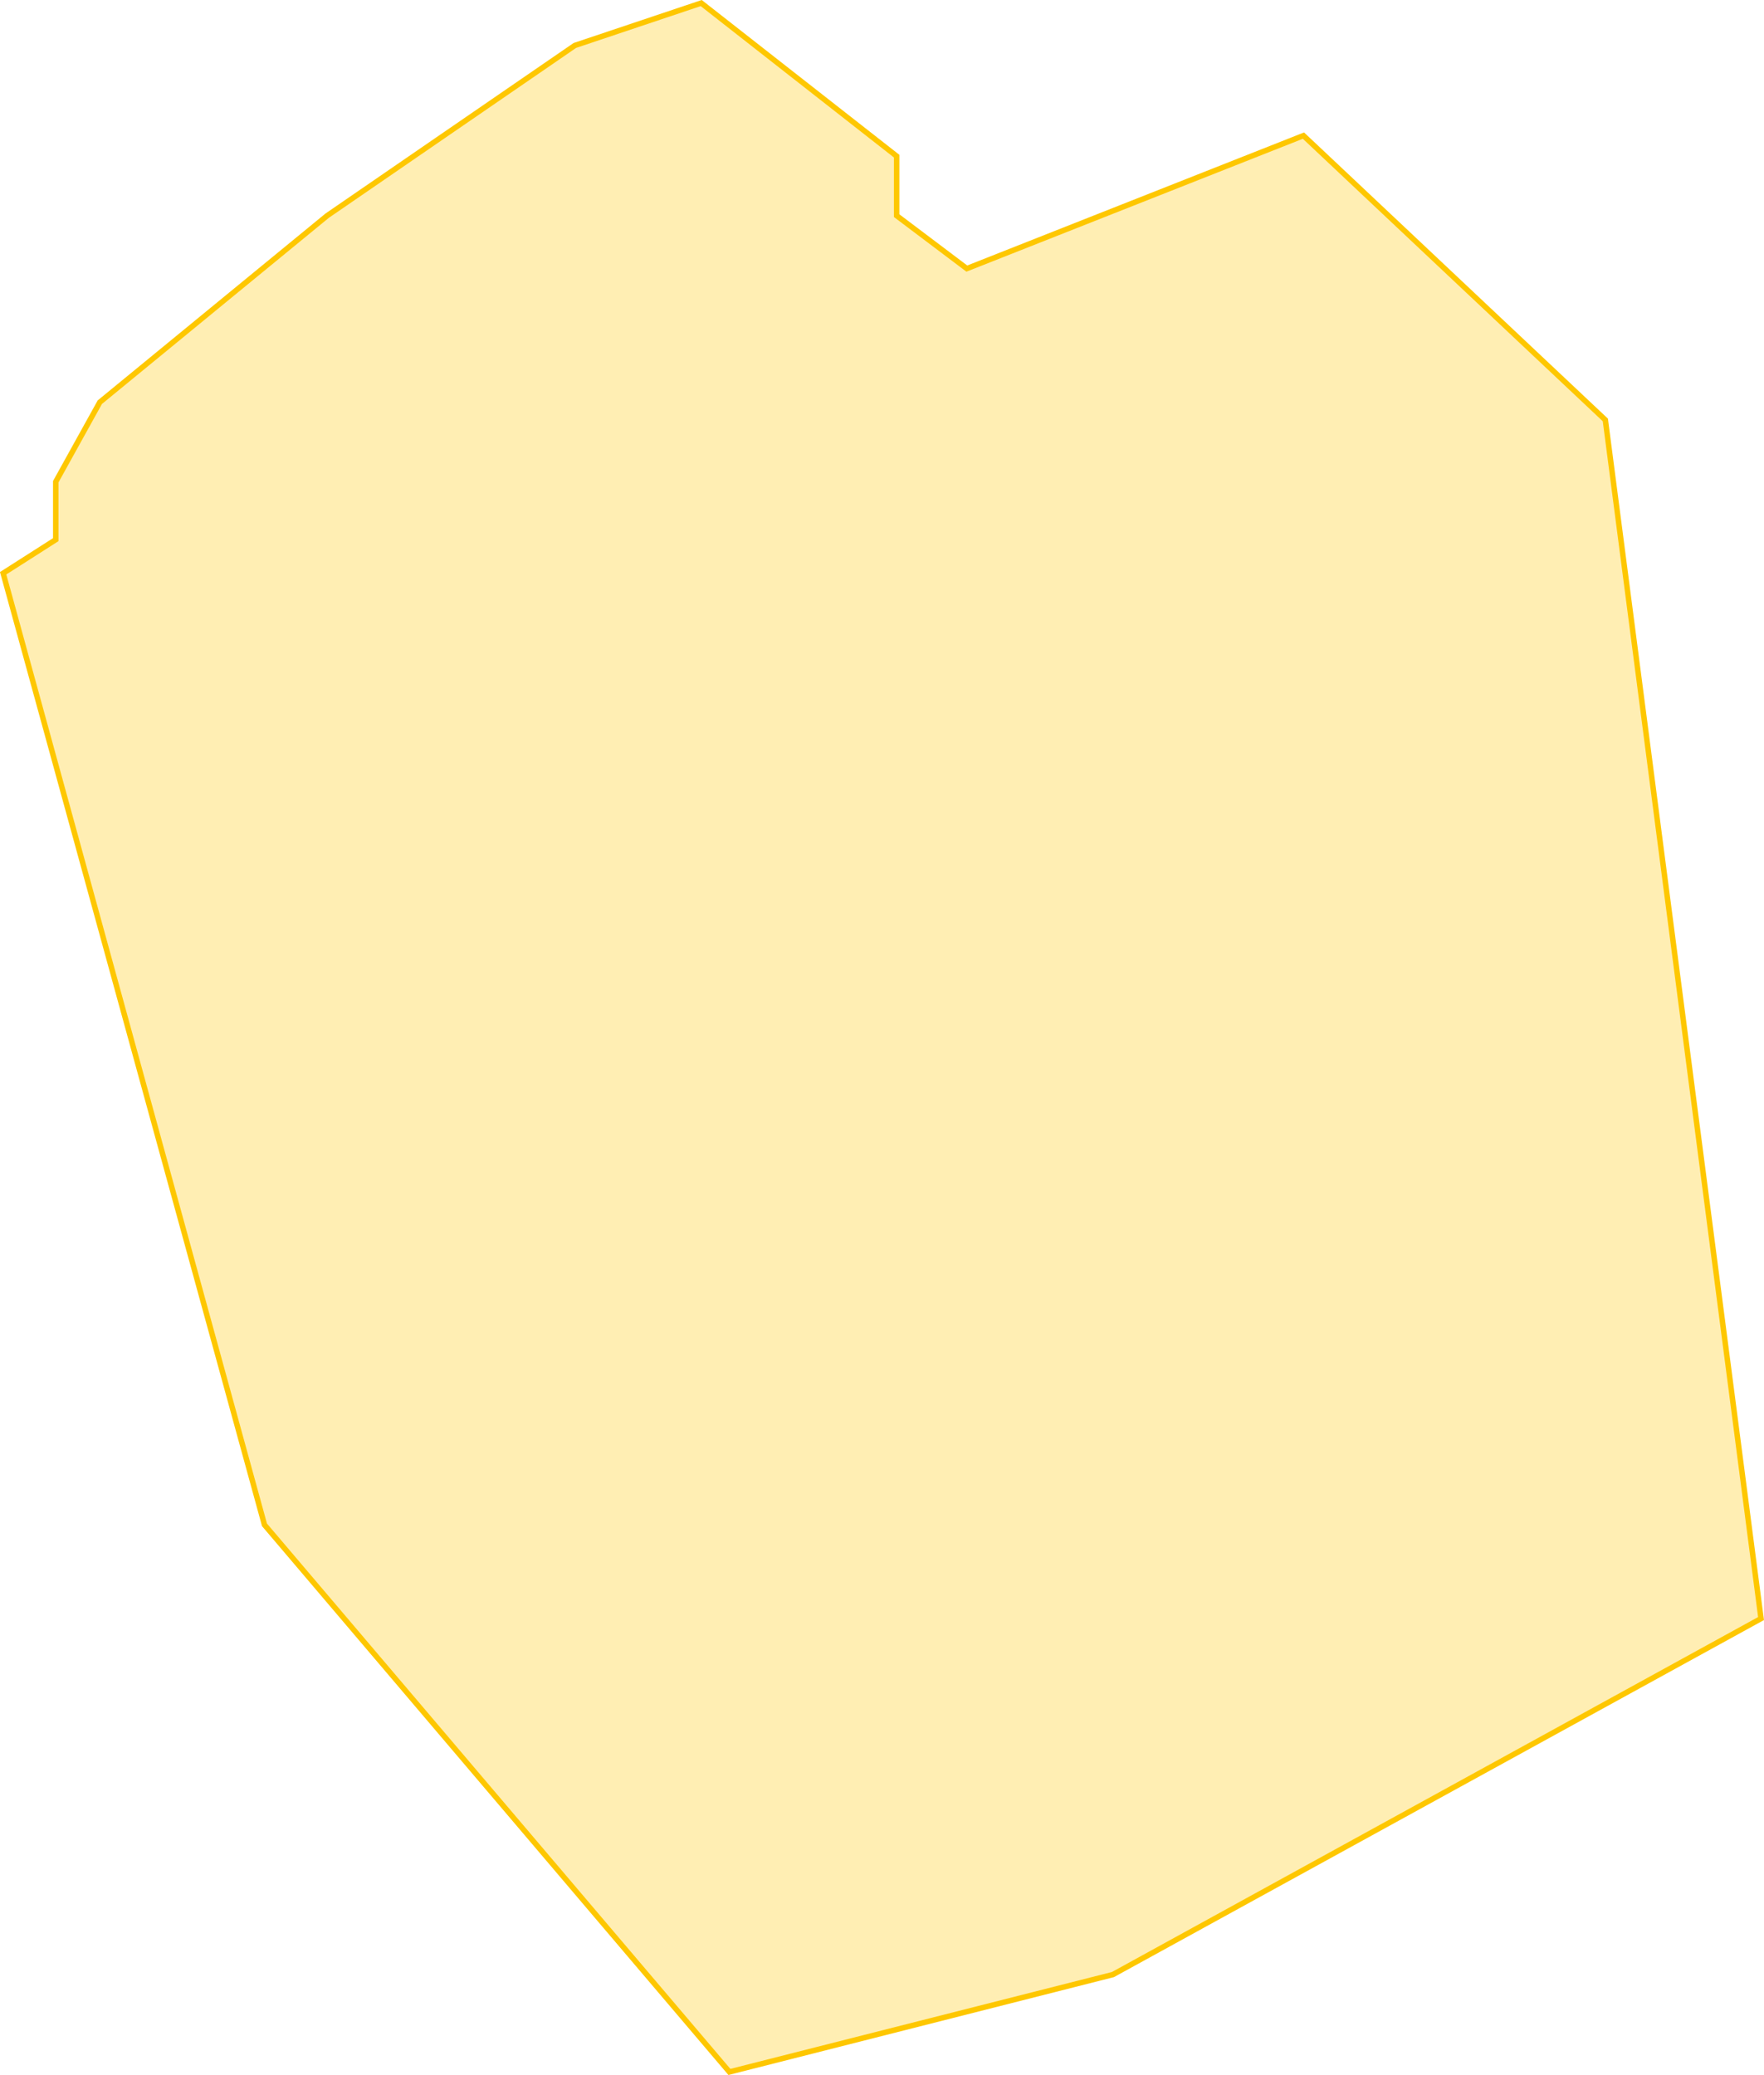 <svg xmlns="http://www.w3.org/2000/svg" viewBox="0 0 323.154 380.031"><path data-name="Path 636" d="M294.09 76.911l28.521 219.522-118.723 65.2-70.264 17.837-85.172-100.2L.576 104.987l9.636-6.151V88.228l8.075-14.568 41.65-34.162 45.371-31.172L128.46.56l35.8 28.037v10.9l12.859 9.694 61.663-24.355z" fill="rgba(254,199,0,.3)" stroke="#fec700"/></svg>